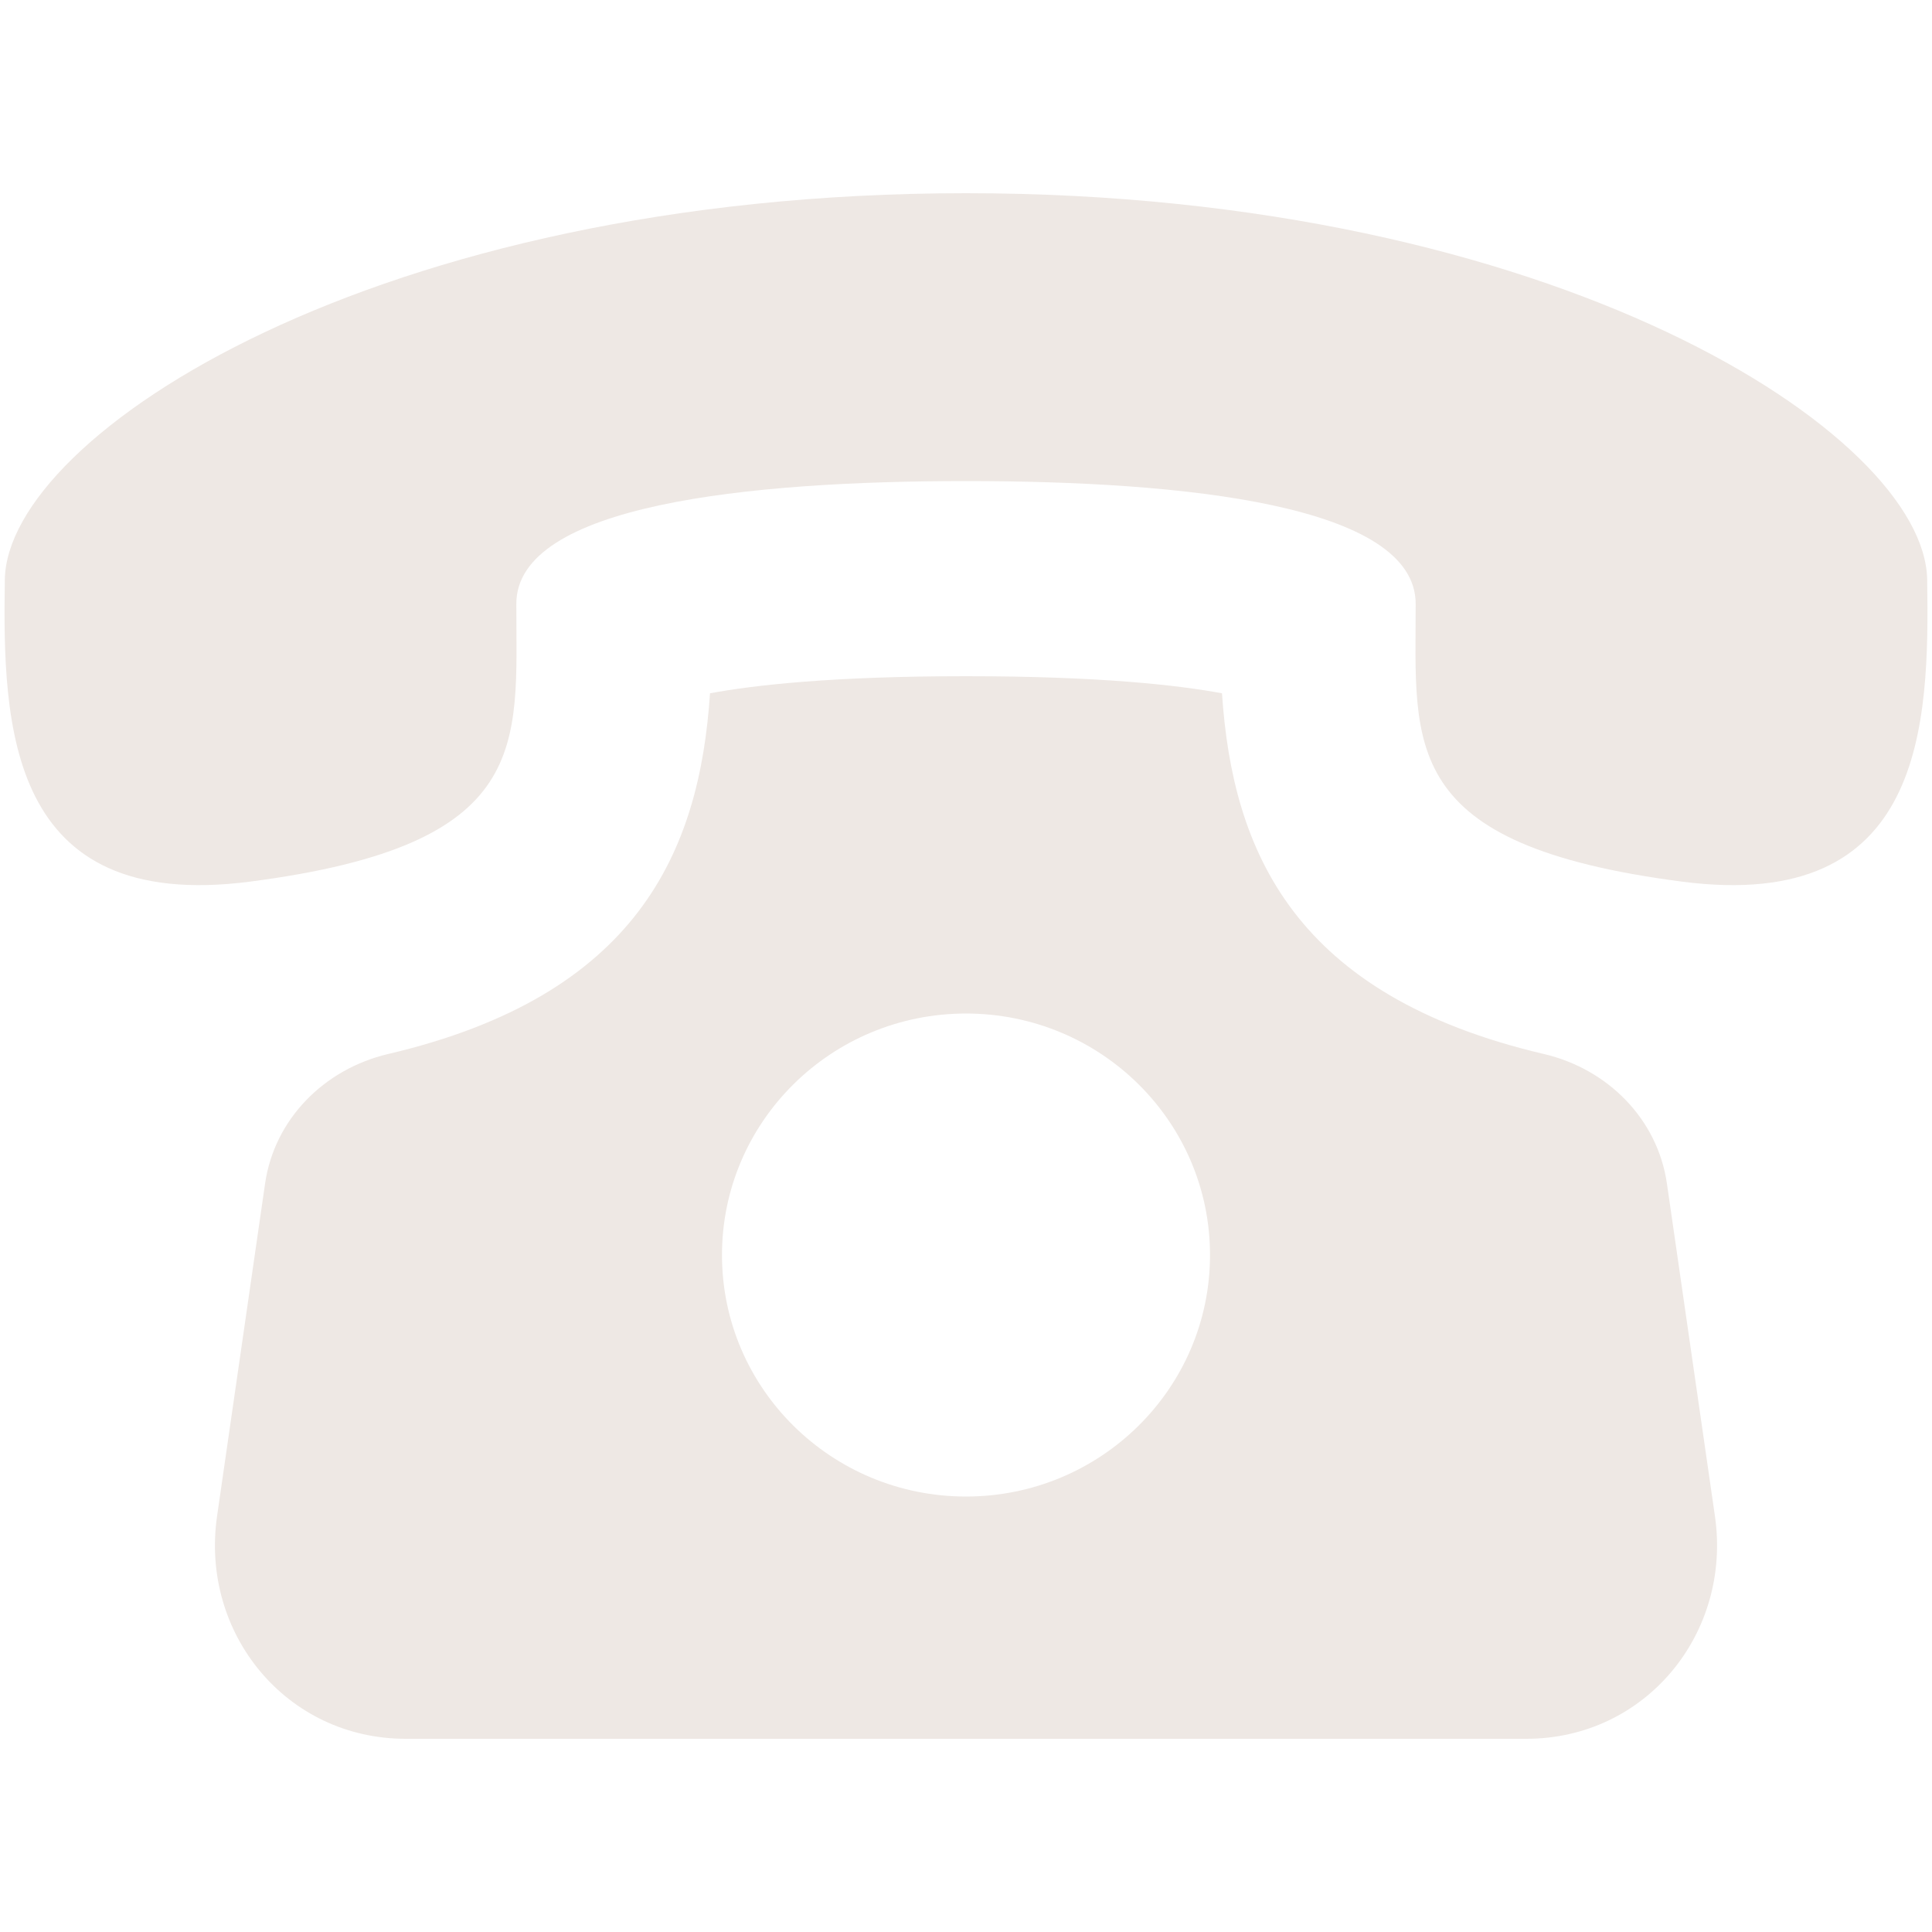 <svg width="20" height="20" viewBox="0 0 20 20" fill="none" xmlns="http://www.w3.org/2000/svg">
<path d="M17.256 12.253C17.16 11.586 16.645 11.066 15.982 10.911C13.405 10.307 12.759 8.823 12.65 7.177C12.193 7.092 11.38 7 10 7C8.62 7 7.807 7.092 7.35 7.177C7.241 8.823 6.595 10.307 4.018 10.911C3.355 11.067 2.84 11.586 2.744 12.253L2.247 15.695C2.072 16.907 2.962 18 4.2 18H15.8C17.037 18 17.928 16.907 17.753 15.695L17.256 12.253ZM10 15.492C8.605 15.492 7.474 14.372 7.474 12.992C7.474 11.612 8.605 10.492 10 10.492C11.395 10.492 12.526 11.612 12.526 12.992C12.526 14.372 11.394 15.492 10 15.492ZM19.95 6C19.926 4.5 16.108 2.001 10 2C3.891 2.001 0.073 4.5 0.05 6C0.027 7.5 0.071 9.452 2.585 9.127C5.526 8.746 5.345 7.719 5.345 6.251C5.345 5.227 7.737 4.98 10 4.98C12.263 4.98 14.654 5.227 14.655 6.251C14.655 7.719 14.474 8.746 17.415 9.127C19.928 9.452 19.973 7.5 19.95 6Z" fill="#EEE8E4"/>
</svg>

